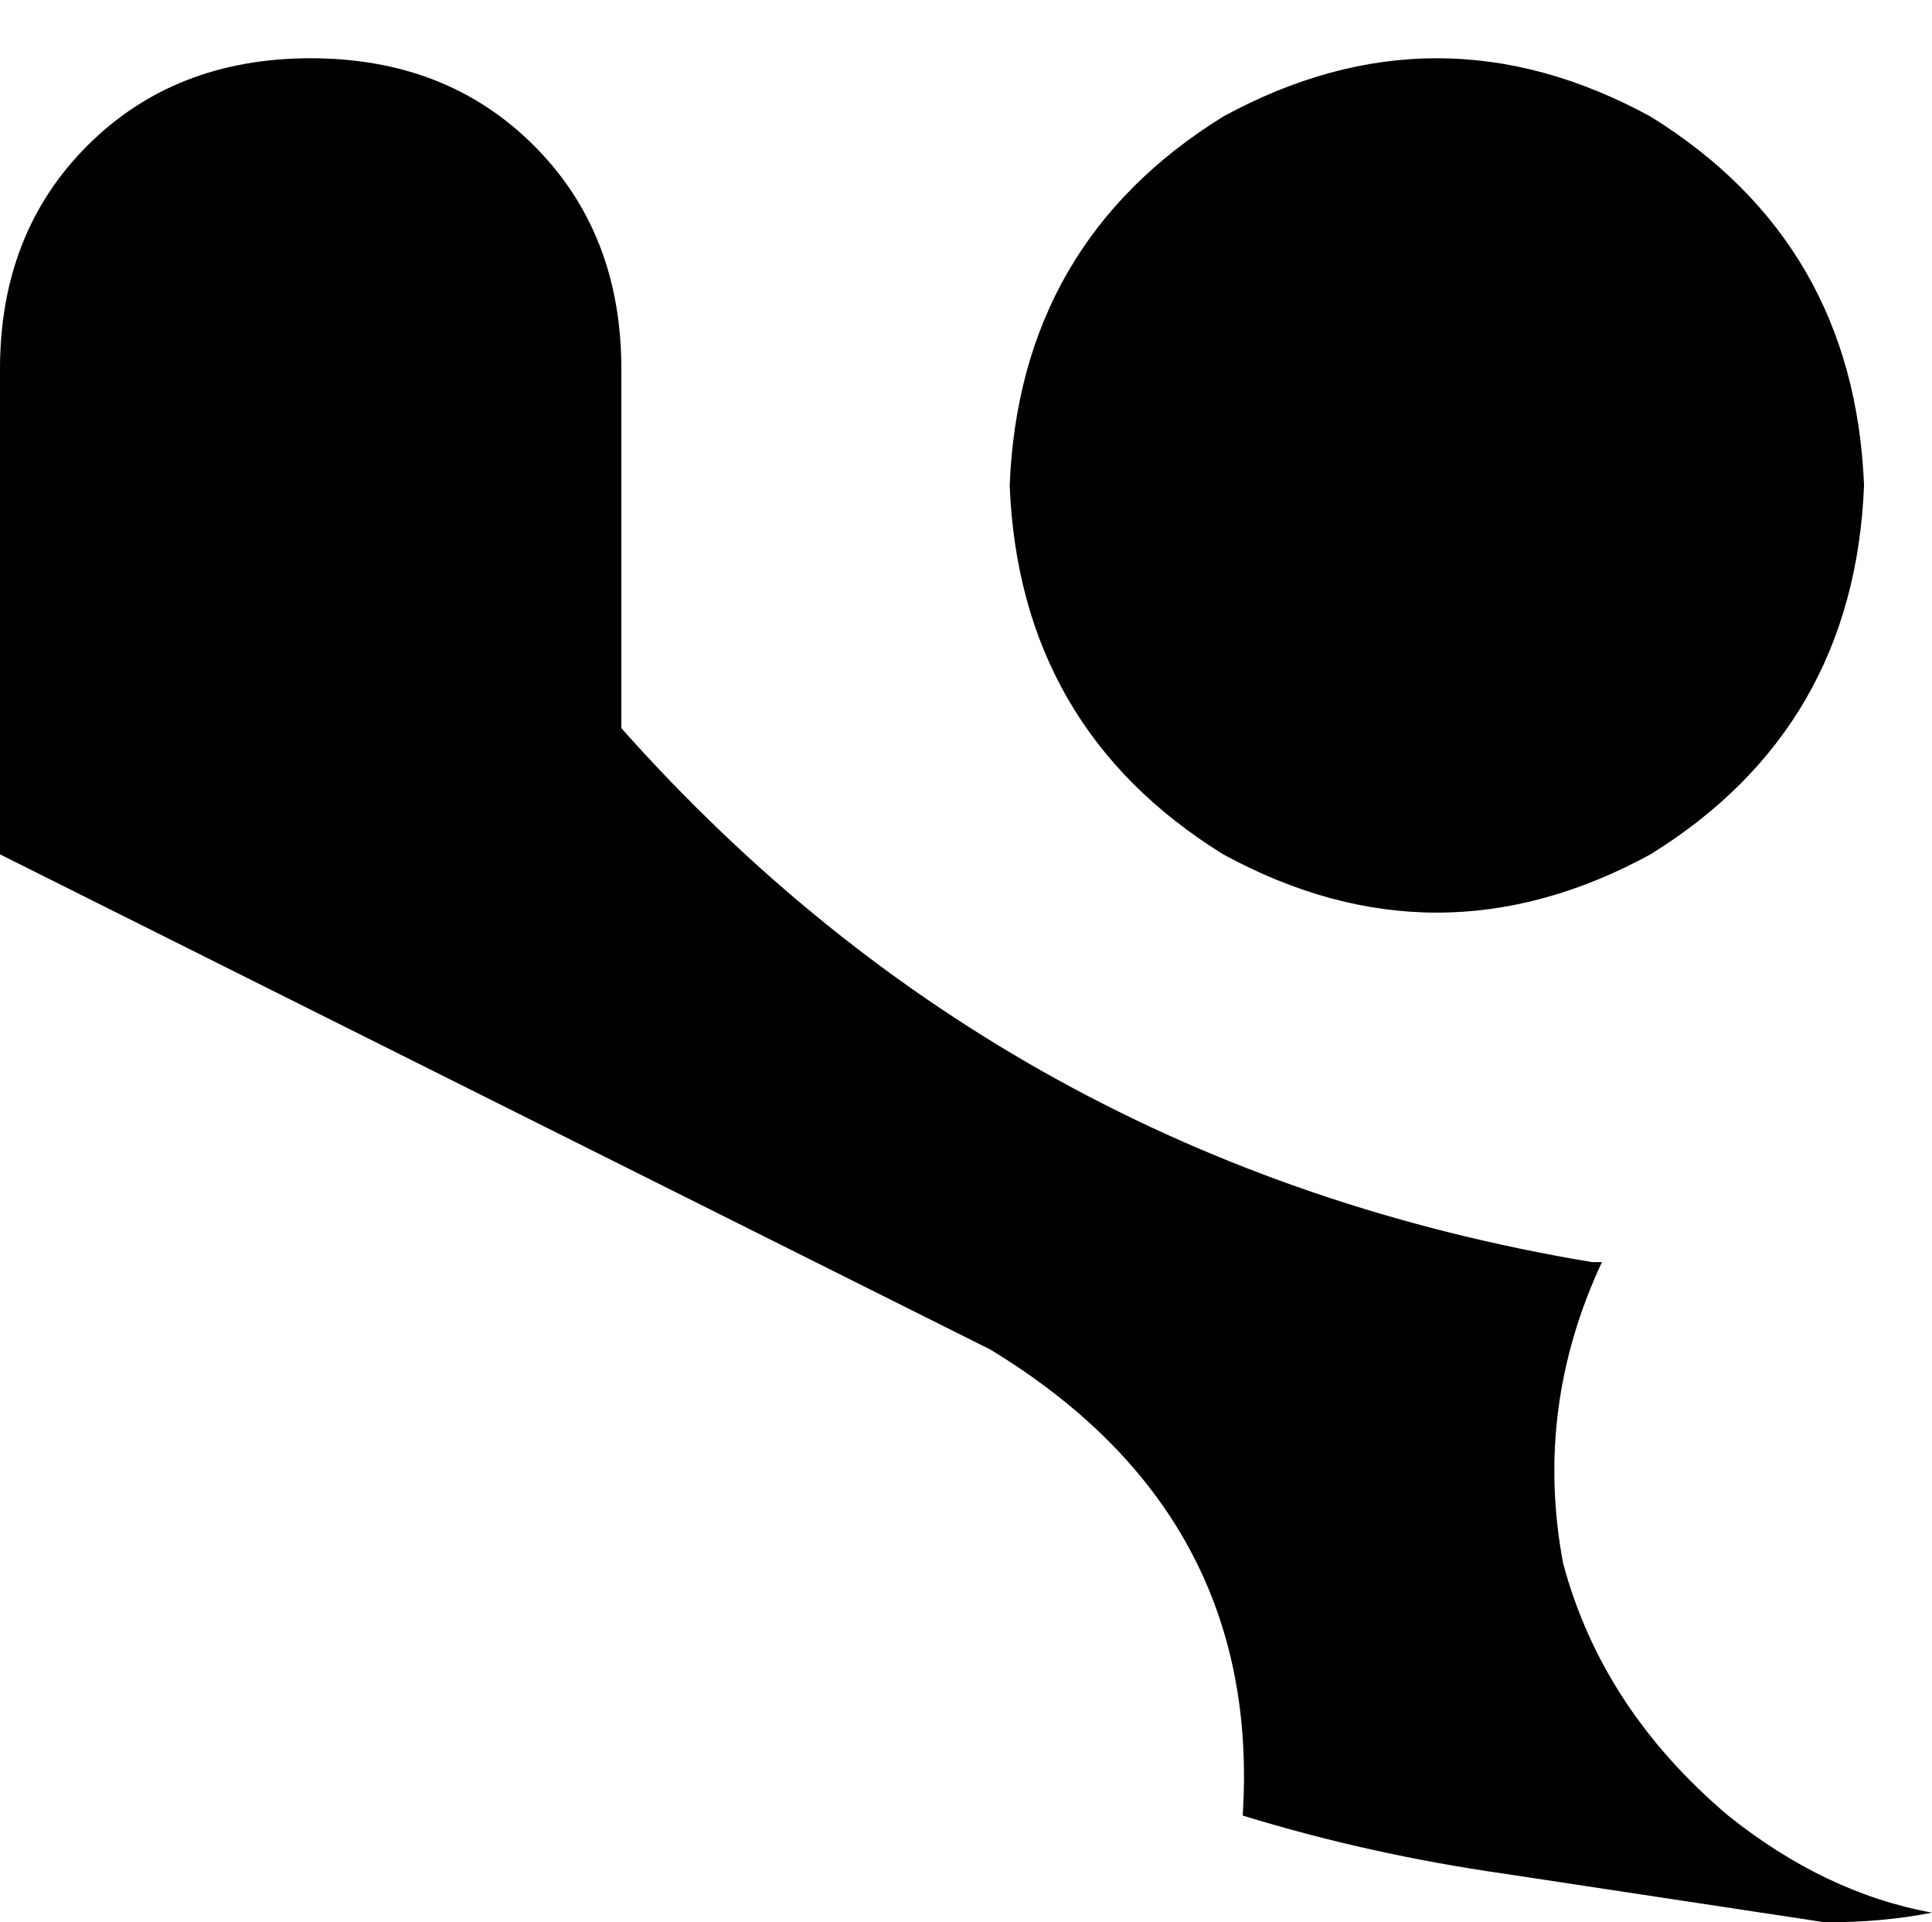 <svg xmlns="http://www.w3.org/2000/svg" viewBox="0 0 199 198">
    <path d="M 32 6 Q 46 6 55 15 L 55 15 Q 64 24 64 38 L 64 75 Q 104 120 164 130 L 165 130 Q 158 145 161 161 Q 165 176 178 187 Q 188 195 199 197 Q 194 198 188 198 L 155 193 Q 141 191 128 187 Q 130 156 102 139 L 0 88 Q 0 87 0 86 L 0 38 Q 0 24 9 15 Q 18 6 32 6 L 32 6 Z M 104 50 Q 105 25 126 12 Q 148 0 170 12 Q 191 25 192 50 Q 191 75 170 88 Q 148 100 126 88 Q 105 75 104 50 L 104 50 Z"/>
</svg>

